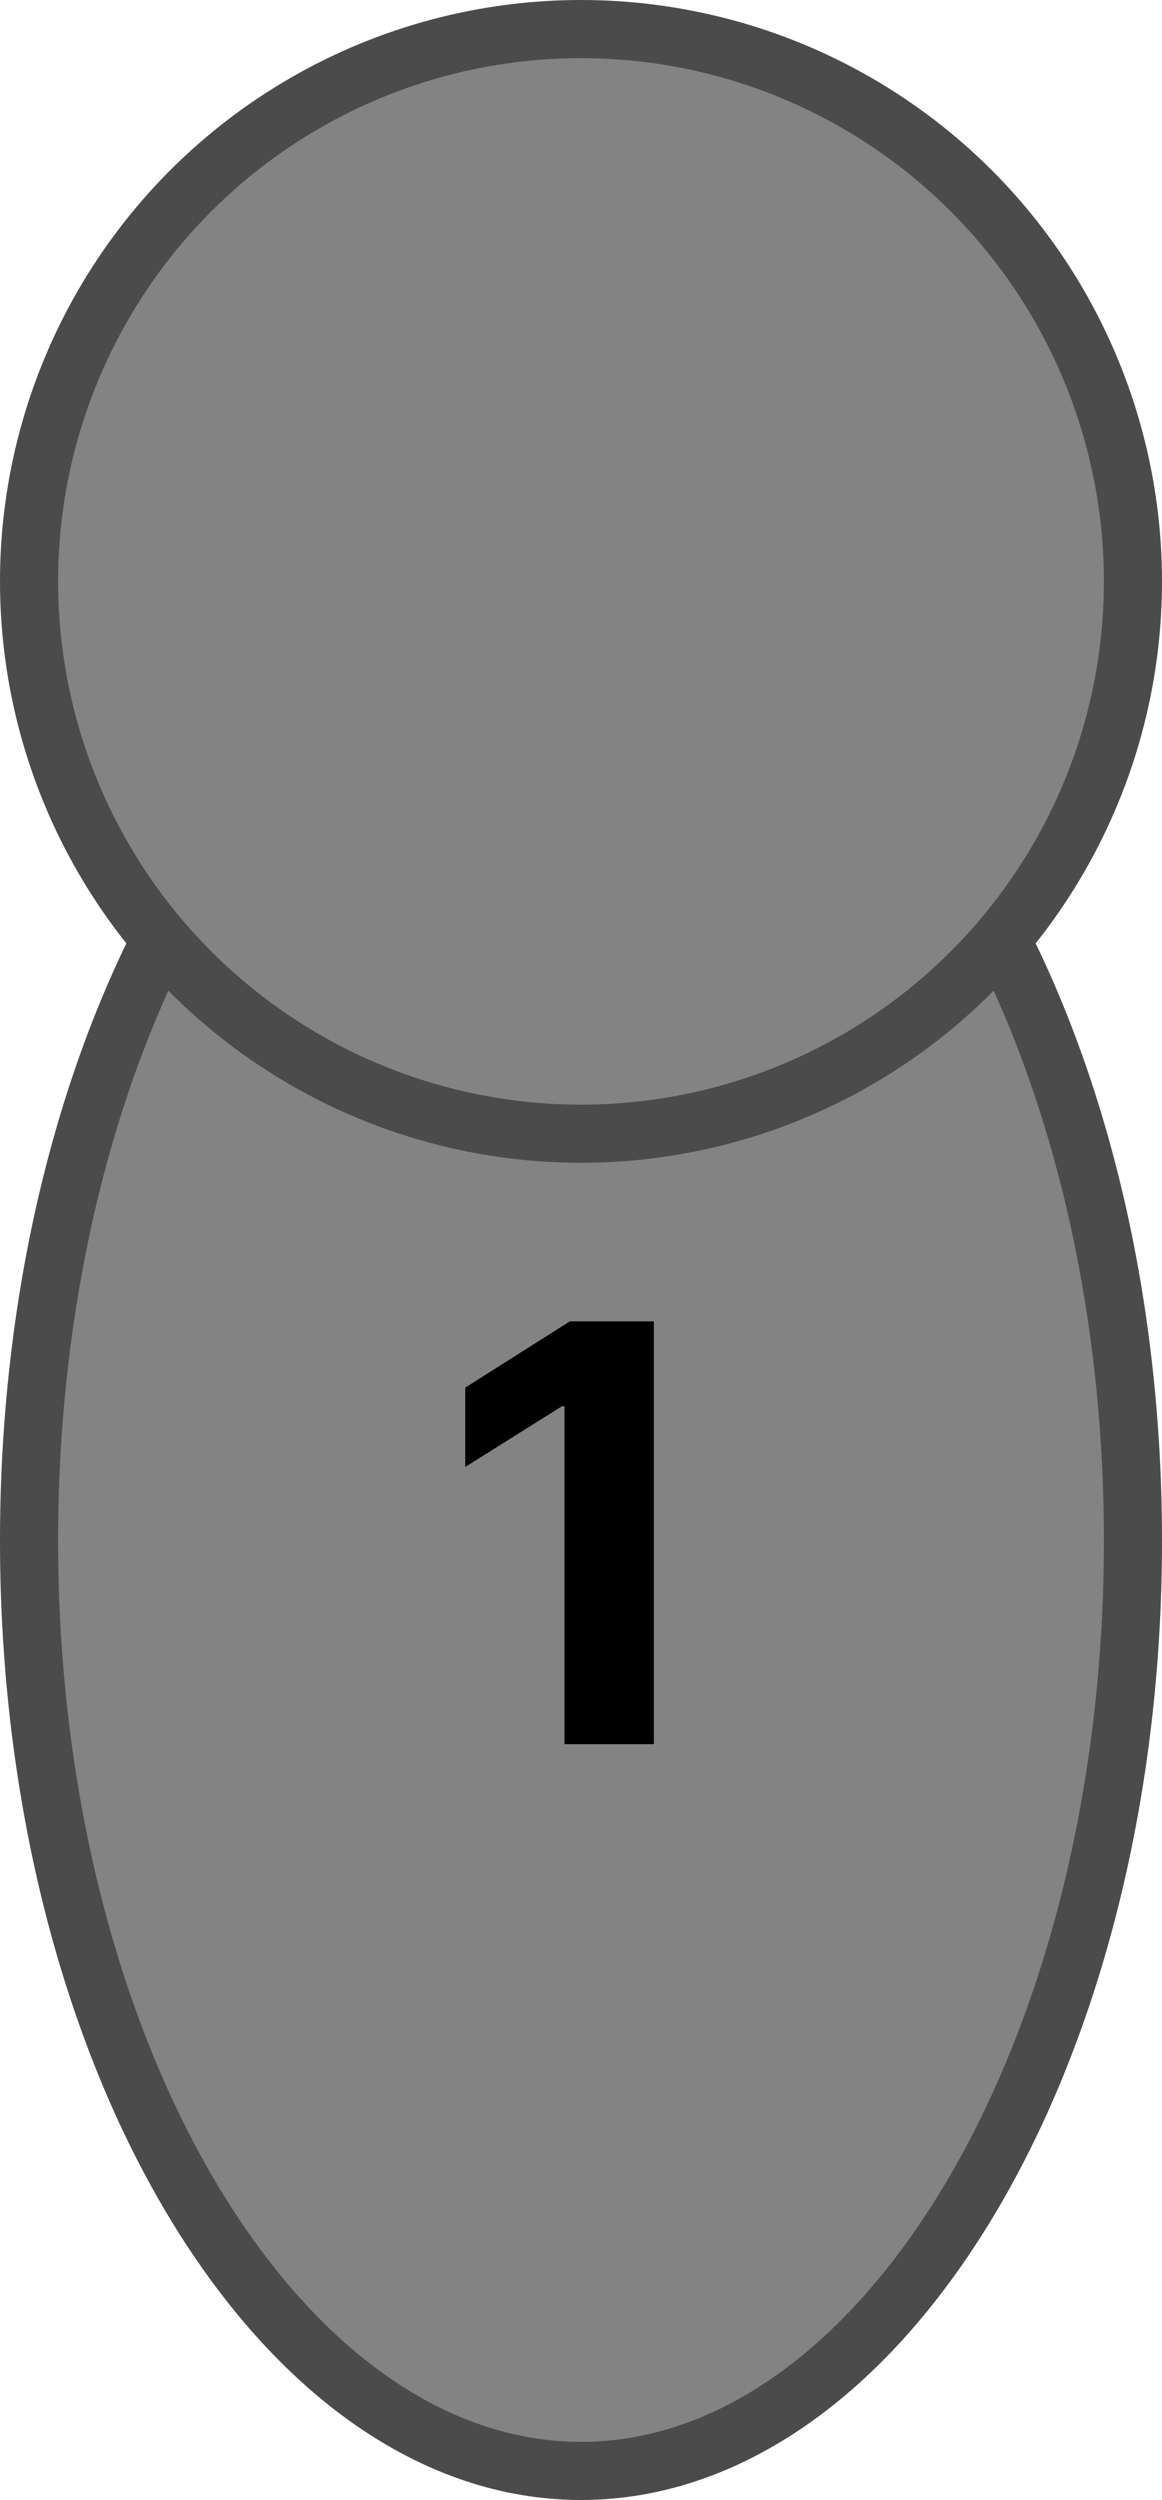 <svg width="40" height="86" viewBox="0 0 40 86" fill="none" xmlns="http://www.w3.org/2000/svg">
<path d="M20 21C25.038 21 29.766 24.374 33.287 30.184C36.797 35.975 39 44.039 39 53C39 61.961 36.797 70.025 33.287 75.816C29.766 81.626 25.038 85 20 85C14.961 85 10.234 81.626 6.713 75.816C3.203 70.025 1 61.961 1 53C1 44.039 3.203 35.975 6.713 30.184C10.234 24.374 14.961 21 20 21Z" fill="#838383" stroke="#4B4B4B" stroke-width="2"/>
<circle cx="20" cy="20" r="19" fill="#838383" stroke="#4B4B4B" stroke-width="2"/>
<path d="M22.507 45.455V60H19.432V48.374H19.347L16.016 50.462V47.734L19.616 45.455H22.507Z" fill="black"/>
</svg>

